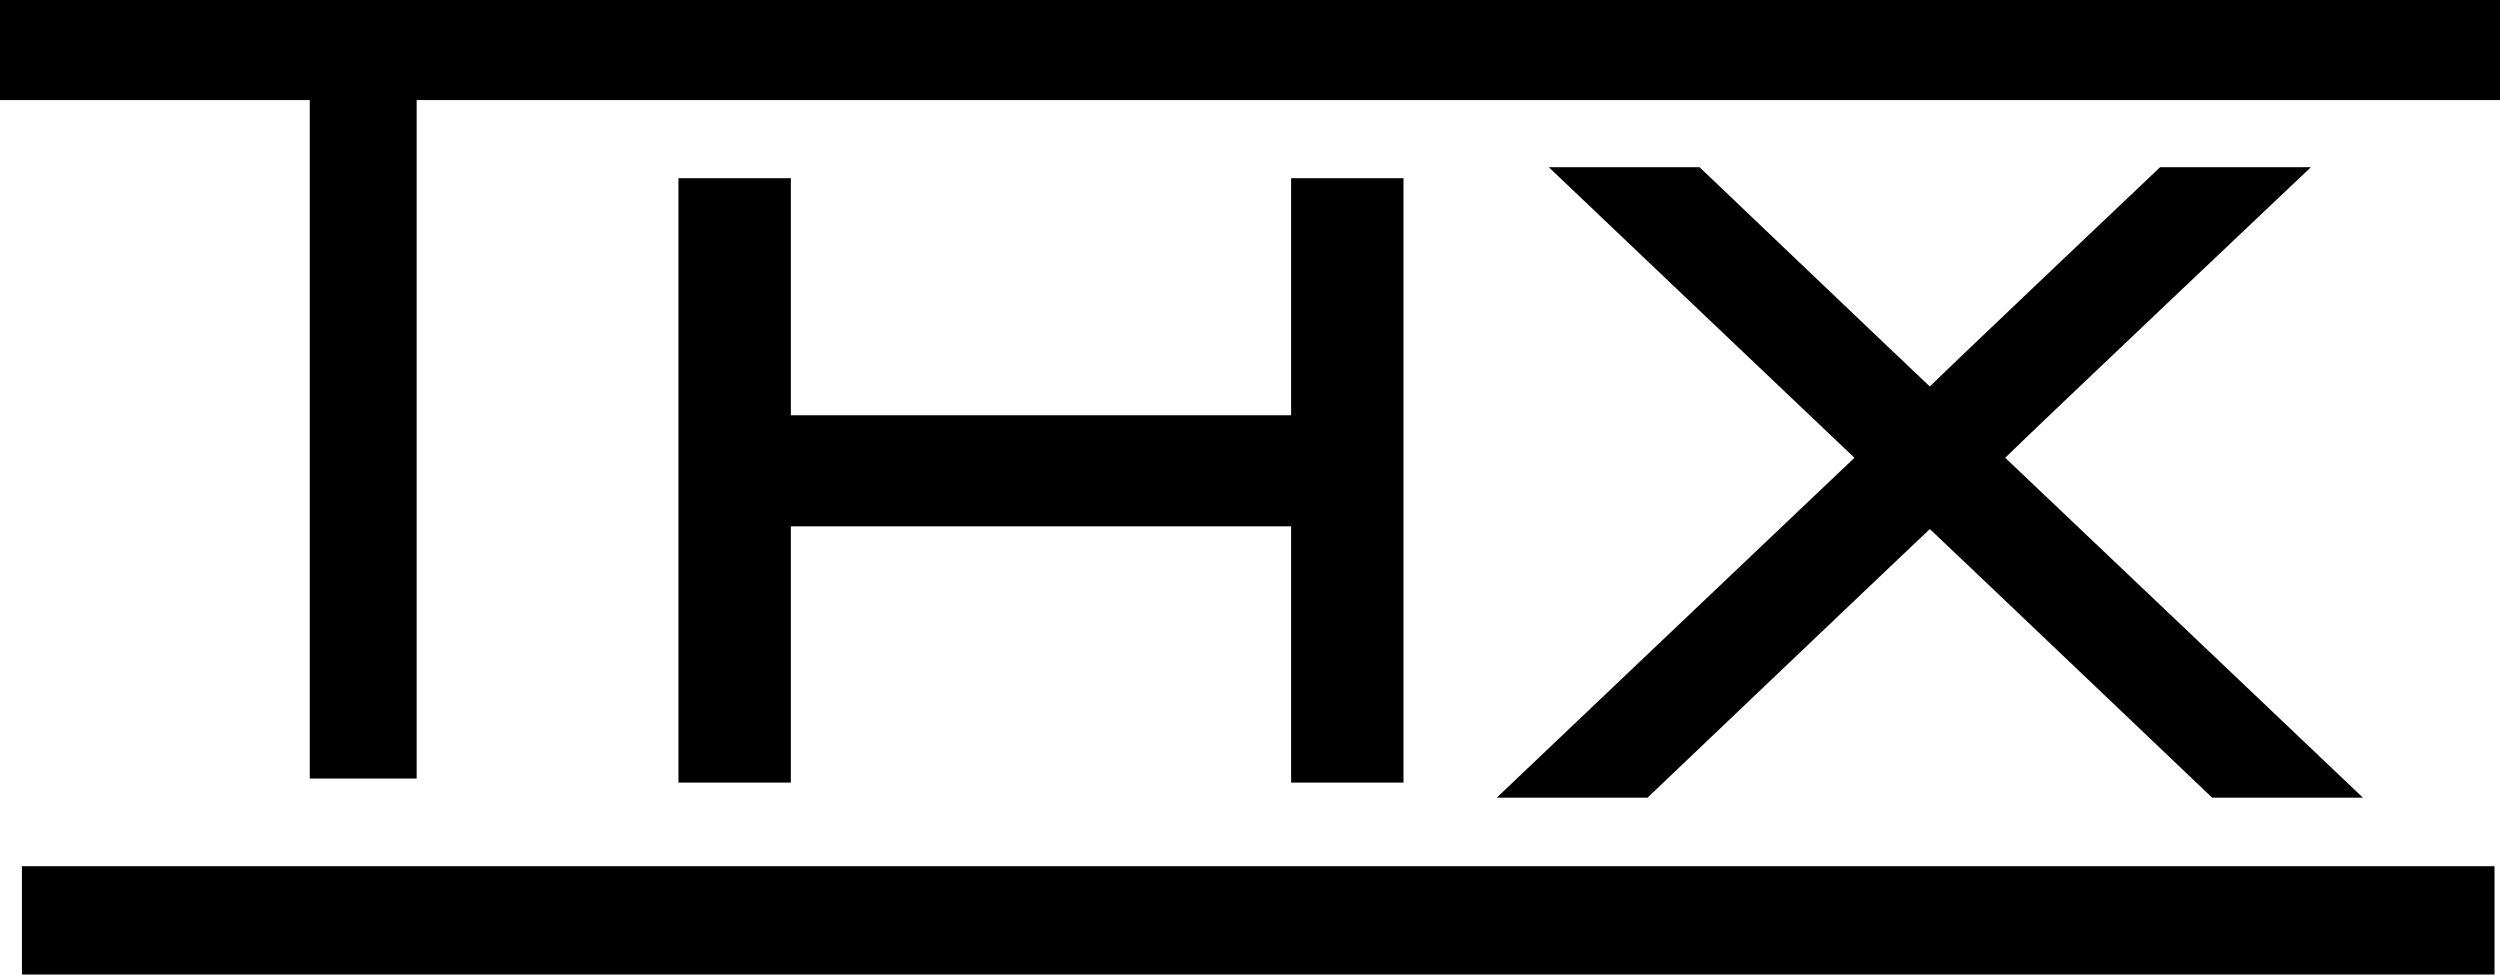<?xml version="1.0" encoding="utf-8"?>
<!-- Generator: Adobe Illustrator 20.0.0, SVG Export Plug-In . SVG Version: 6.00 Build 0)  -->
<svg version="1.1" id="Calque_1" xmlns="http://www.w3.org/2000/svg" xmlns:xlink="http://www.w3.org/1999/xlink" x="0px" y="0px"
	 width="182.4px" height="71.1px" viewBox="0 0 182.4 71.1" style="enable-background:new 0 0 182.4 71.1;" xml:space="preserve">
<style type="text/css">
	.st0{fill:#000000;}
</style>
<g>
	<path class="st0" d="M181.1,0H0v7.3c0,0,20.4,0,22.6,0c0,2.4,0,49.5,0,49.5h7.8c0,0,0-47.1,0-49.5c2.5,0,152,0,152,0V0H181.1z"/>
	<polygon class="st0" points="180.7,63.2 1.6,63.2 1.6,71.1 182,71.1 182,63.2 	"/>
	<path class="st0" d="M101.1,13h-6.9c0,0,0,15.1,0,17.3c-2.3,0-34.2,0-36.5,0c0-2.2,0-17.3,0-17.3h-8.2v44.1h8.2c0,0,0-16.5,0-18.7
		c2.3,0,34.2,0,36.5,0c0,2.2,0,18.7,0,18.7h8.2V13H101.1z"/>
	<path class="st0" d="M165.5,12.2h-7.9c0,0-15.3,14.5-16.8,16c-1.6-1.5-16.8-16-16.8-16h-11c0,0,20.6,19.6,22.3,21.2
		c-1.8,1.7-26.1,24.8-26.1,24.8h11c0,0,19-18.1,20.6-19.6c1.6,1.5,20.6,19.6,20.6,19.6h11c0,0-24.3-23.1-26.1-24.8
		c1.7-1.7,22.3-21.2,22.3-21.2H165.5z"/>
</g>
</svg>
